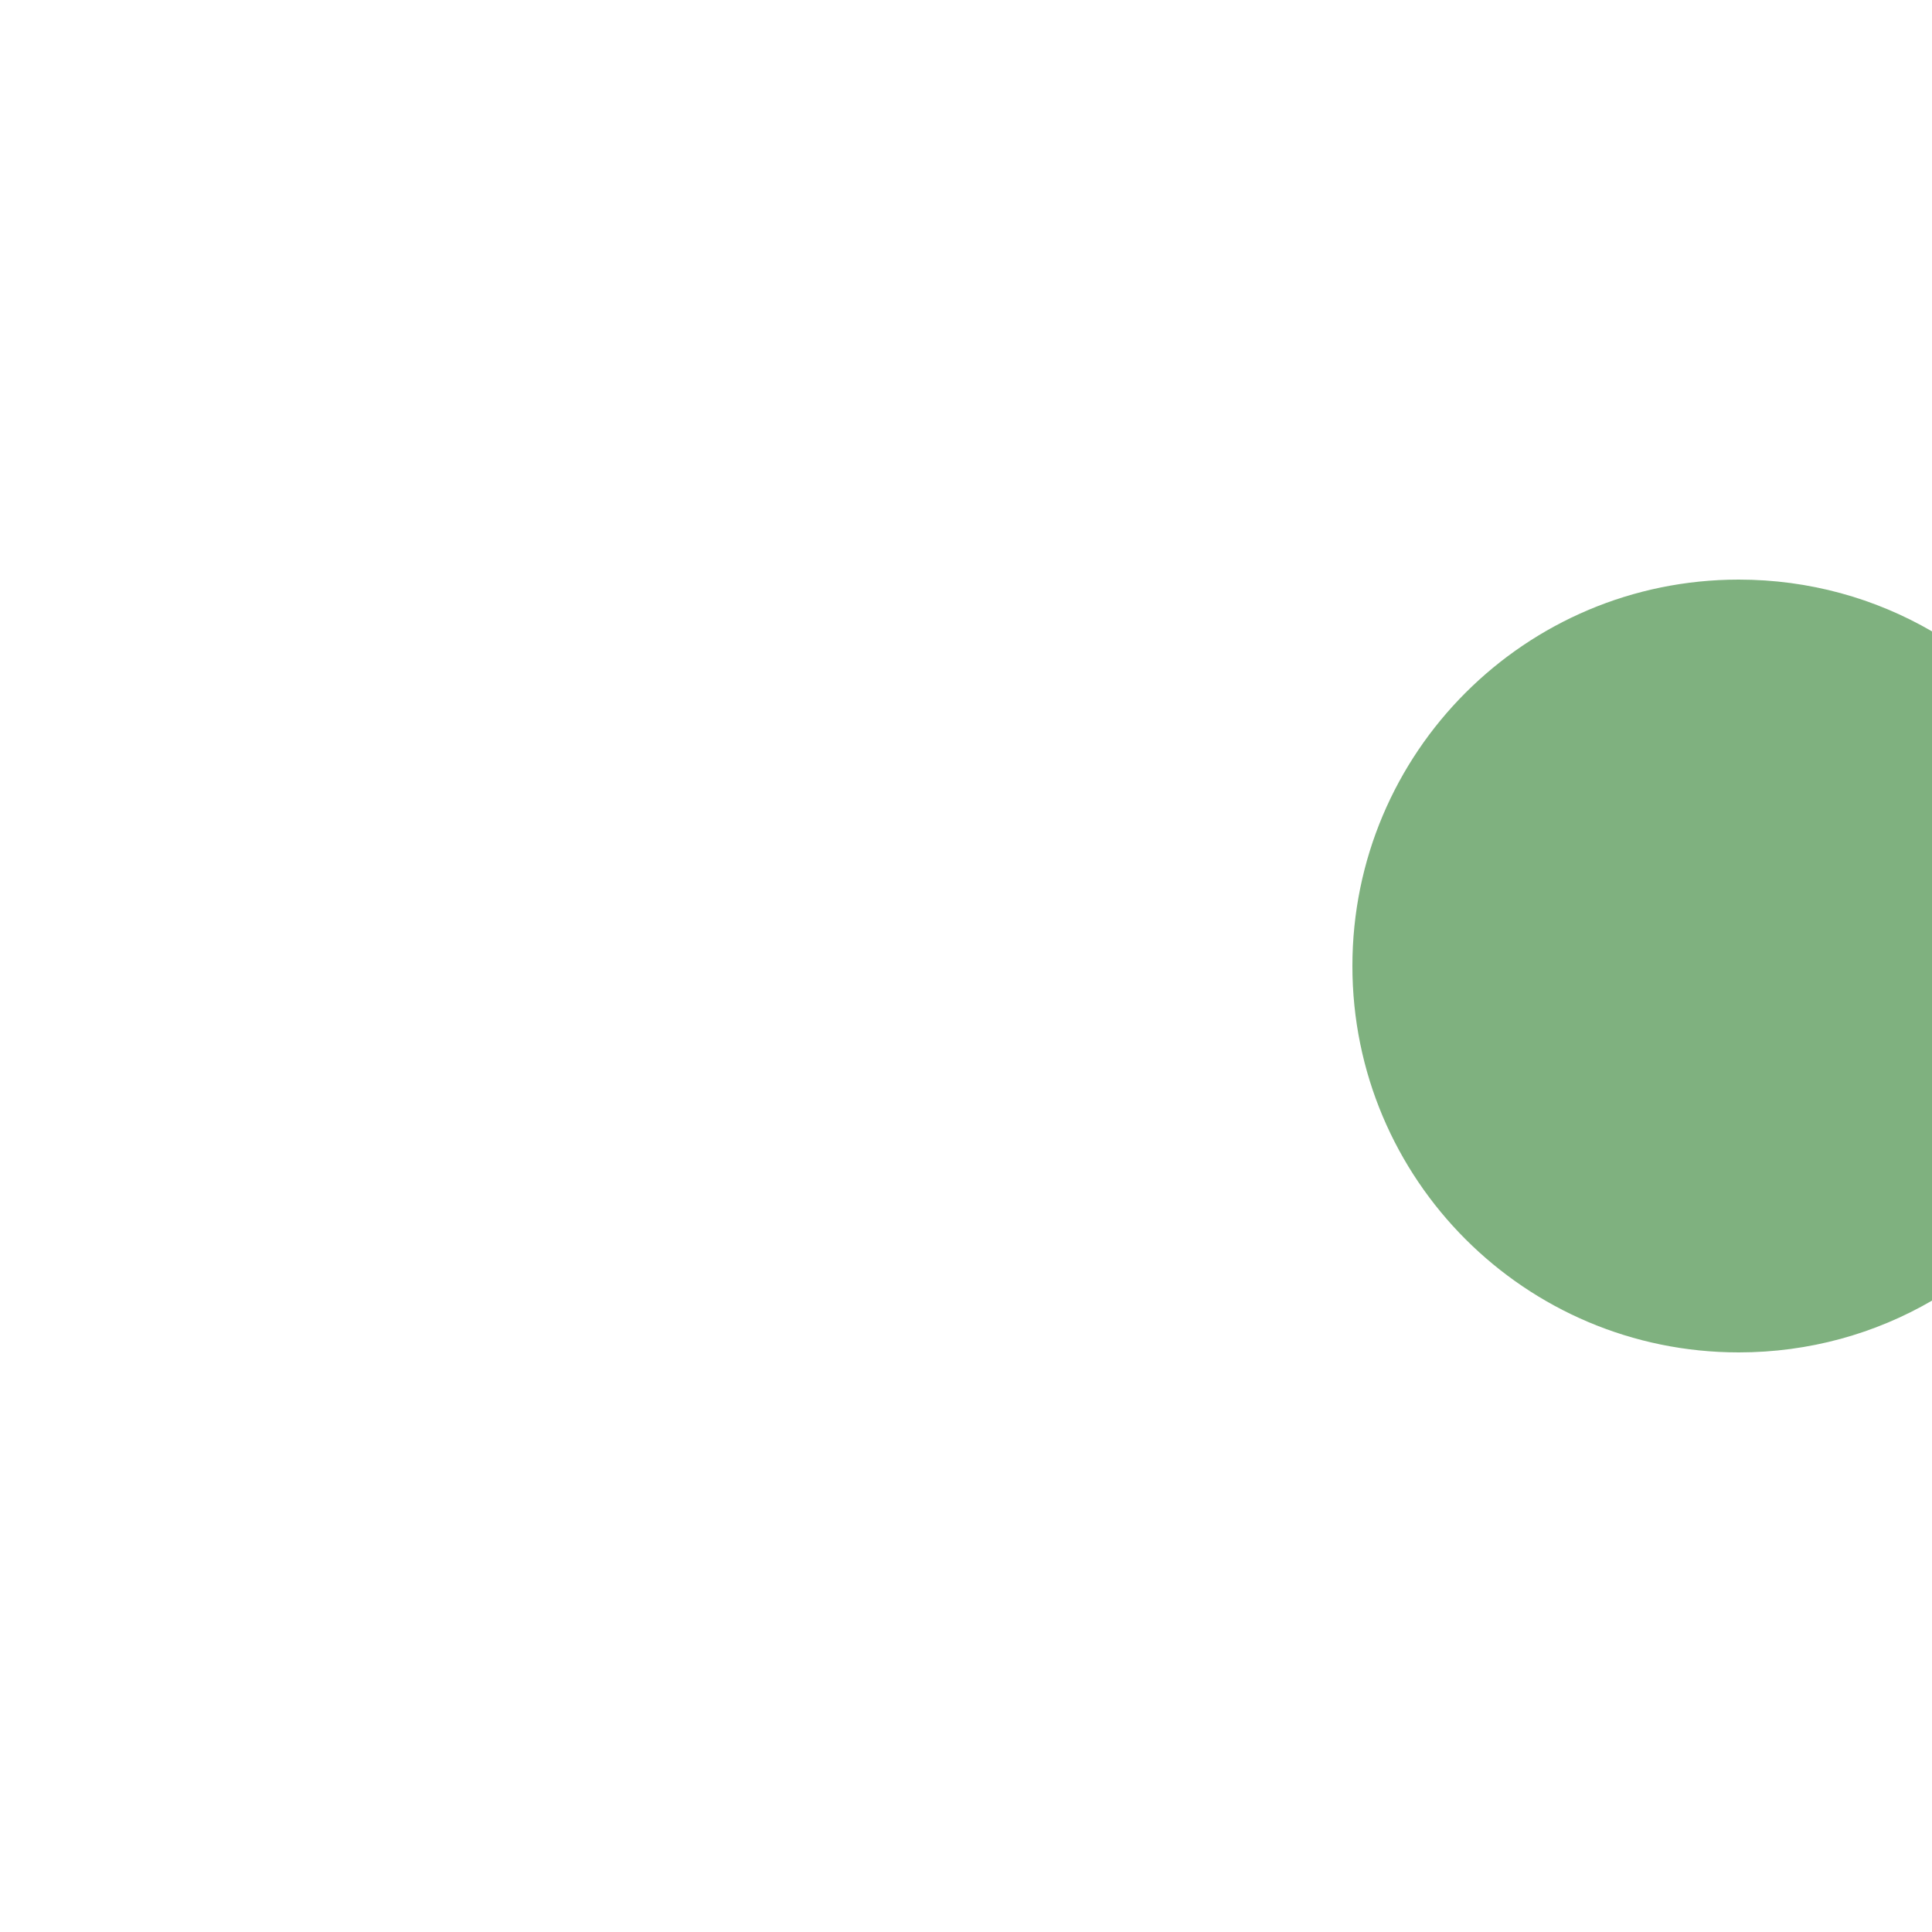 <svg viewBox="0 0 10 10" xmlns="http://www.w3.org/2000/svg"
     xmlns:xlink="http://www.w3.org/1999/xlink">
  <!-- entirely out of bounds -->
  <!-- partially out of bounds -->
  <path fill="darkgreen" opacity="0.5" d="M10,3.268 L10,6.732 C9.706,6.903 9.364,7 9,7 C7.895,7 7,6.105 7,5 C7,3.895 7.895,3 9,3 C9.364,3 9.706,3.097 10,3.268 Z"/>
  <!-- entirely out of bounds -->
</svg>
